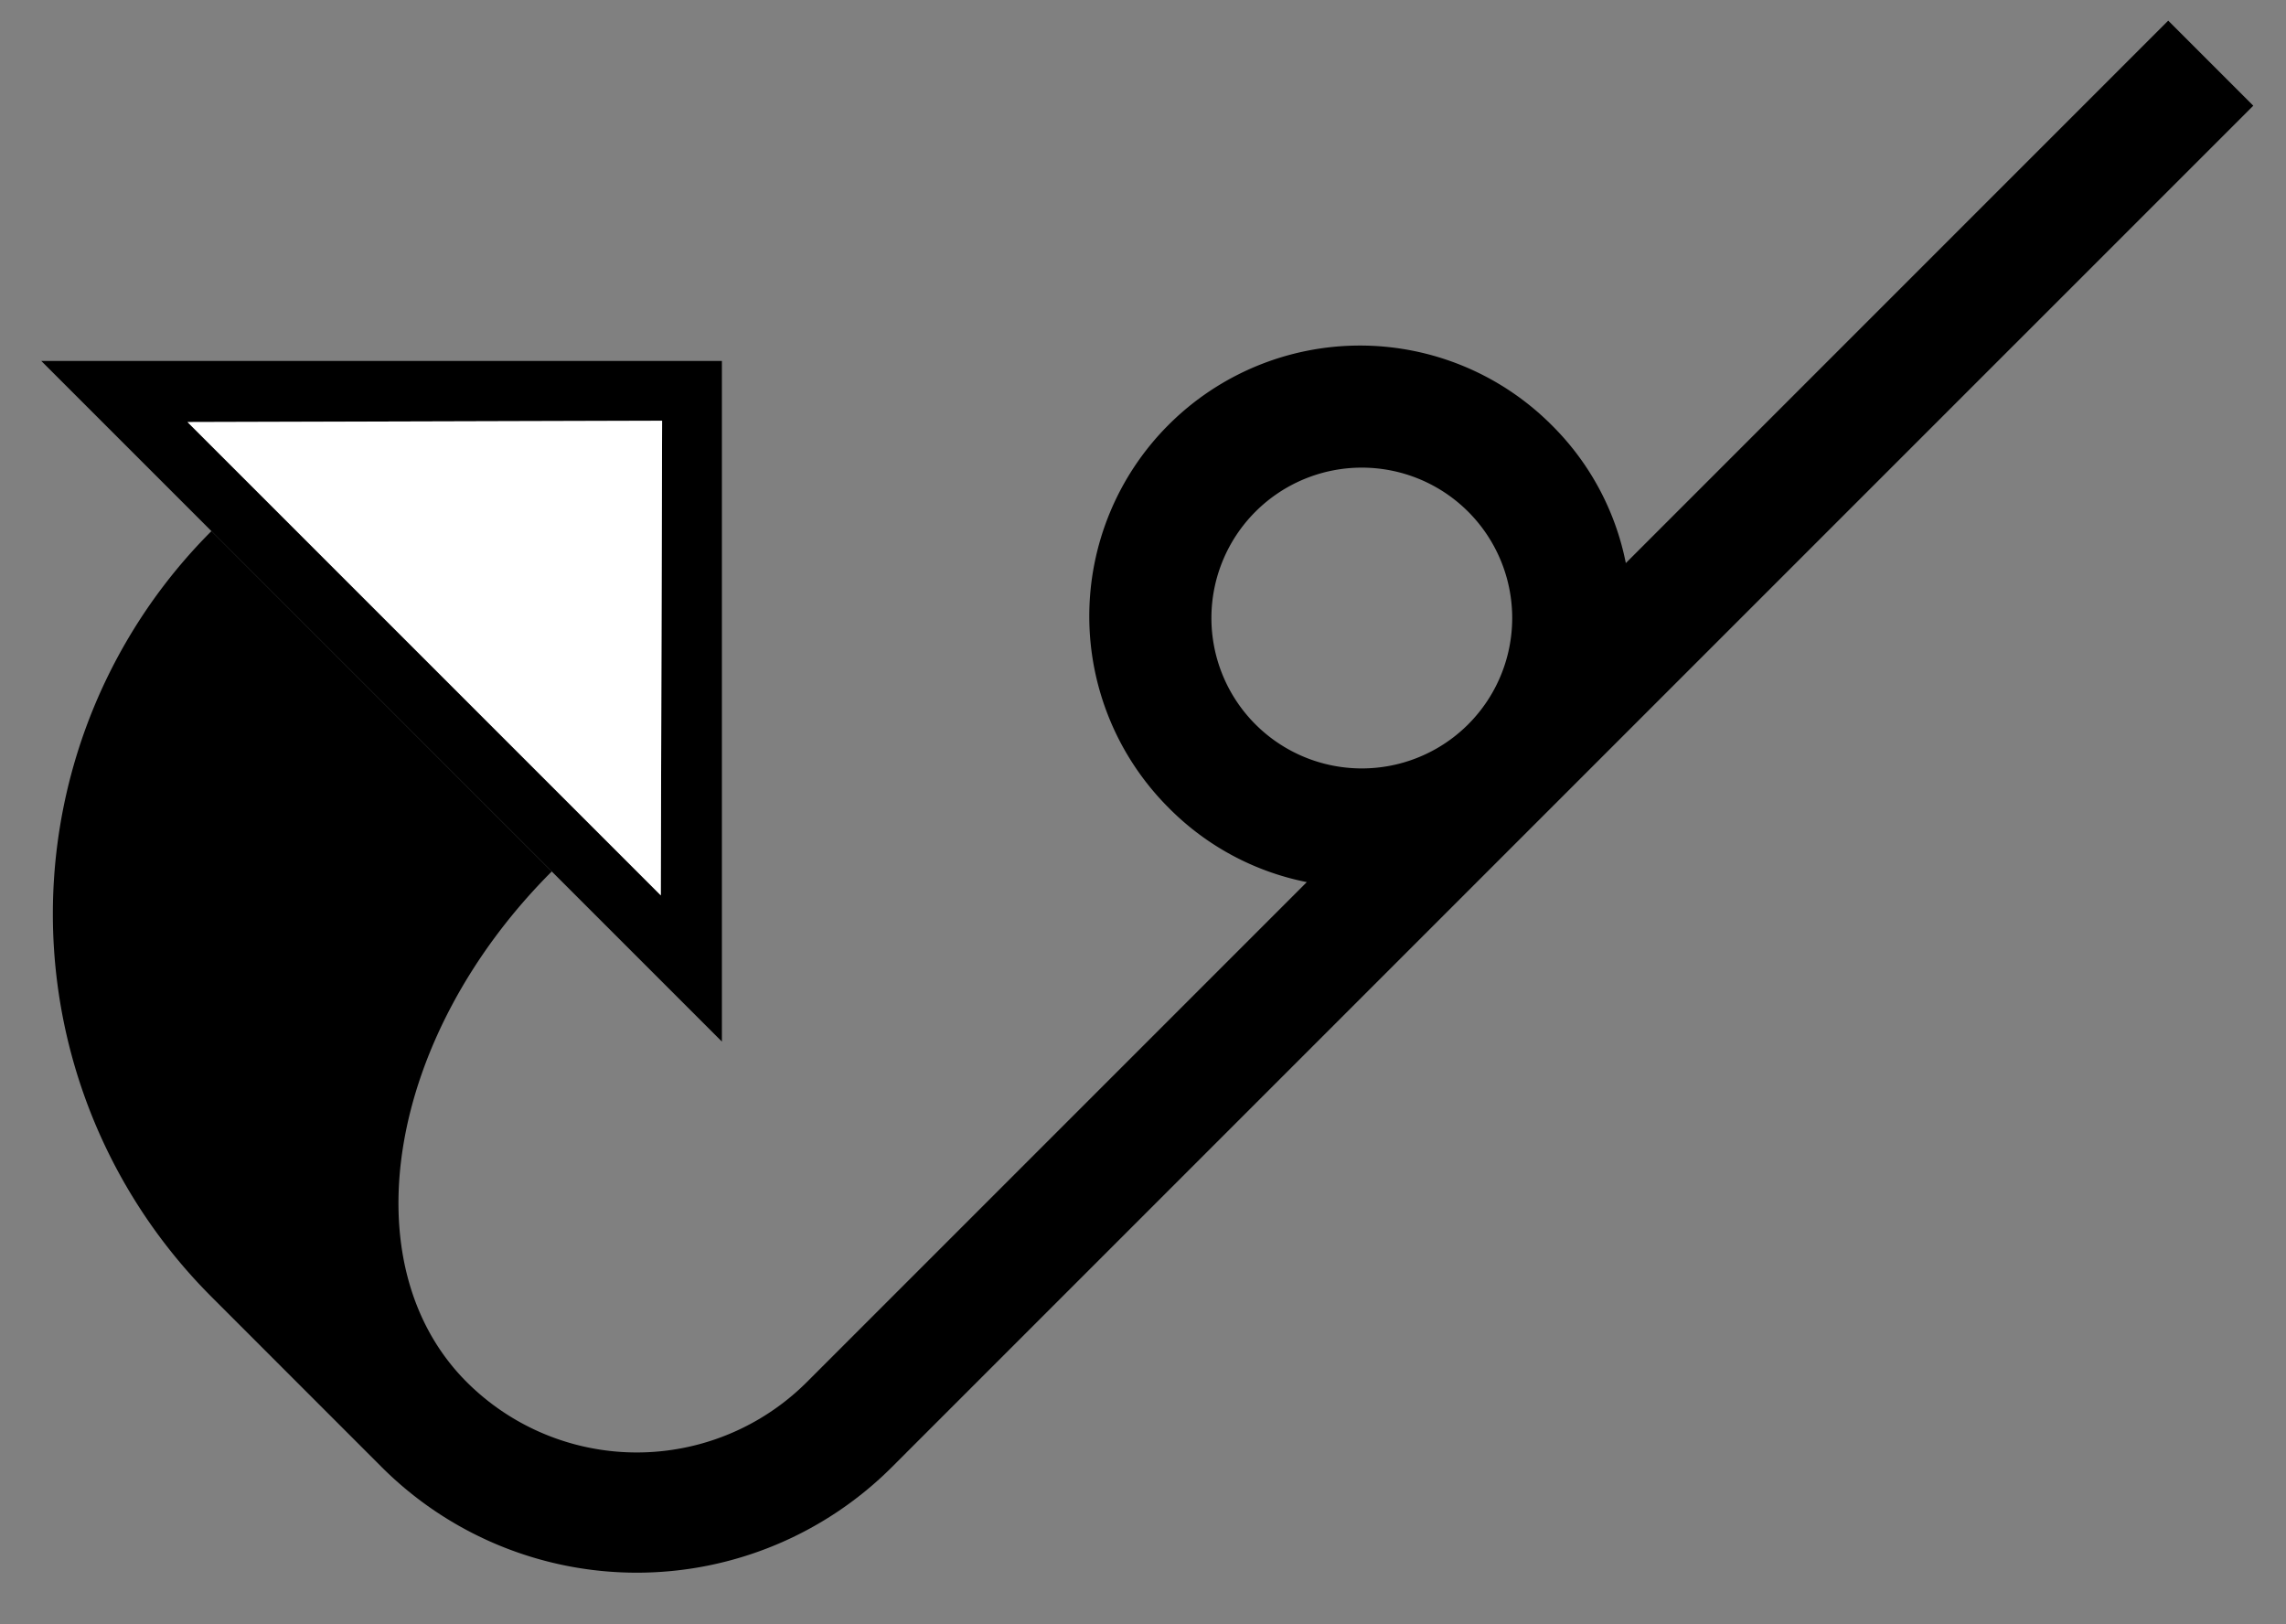 <svg xmlns="http://www.w3.org/2000/svg" version="1.0" width="38" height="27"><rect width="100%" height="100%" fill="#808080" stroke="none"/><path d="M12 6H.686L12 17.314V6zm-.994.994l-.022 7.889-7.867-7.867 7.889-.022z"/><path d="M36.042.343L27.026 9.36a4.443 4.443 0 0 0-1.237-2.298 4.5 4.5 0 0 0-6.364 6.364 4.443 4.443 0 0 0 2.298 1.237l-8.309 8.309a4 4 0 0 1-5.657 0c-1.952-1.953-1.32-5.752 1.415-8.486L3.515 8.828a9 9 0 0 0 0 12.728l2.828 2.829a6 6 0 0 0 8.485 0L37.456 1.757 36.042.343zM24.374 8.475a2.5 2.5 0 1 1-3.535 3.535 2.5 2.5 0 0 1 3.535-3.535z"/><path d="M11.006 6.994l-7.889.022 7.867 7.867.022-7.889z" fill="#fff"/></svg>